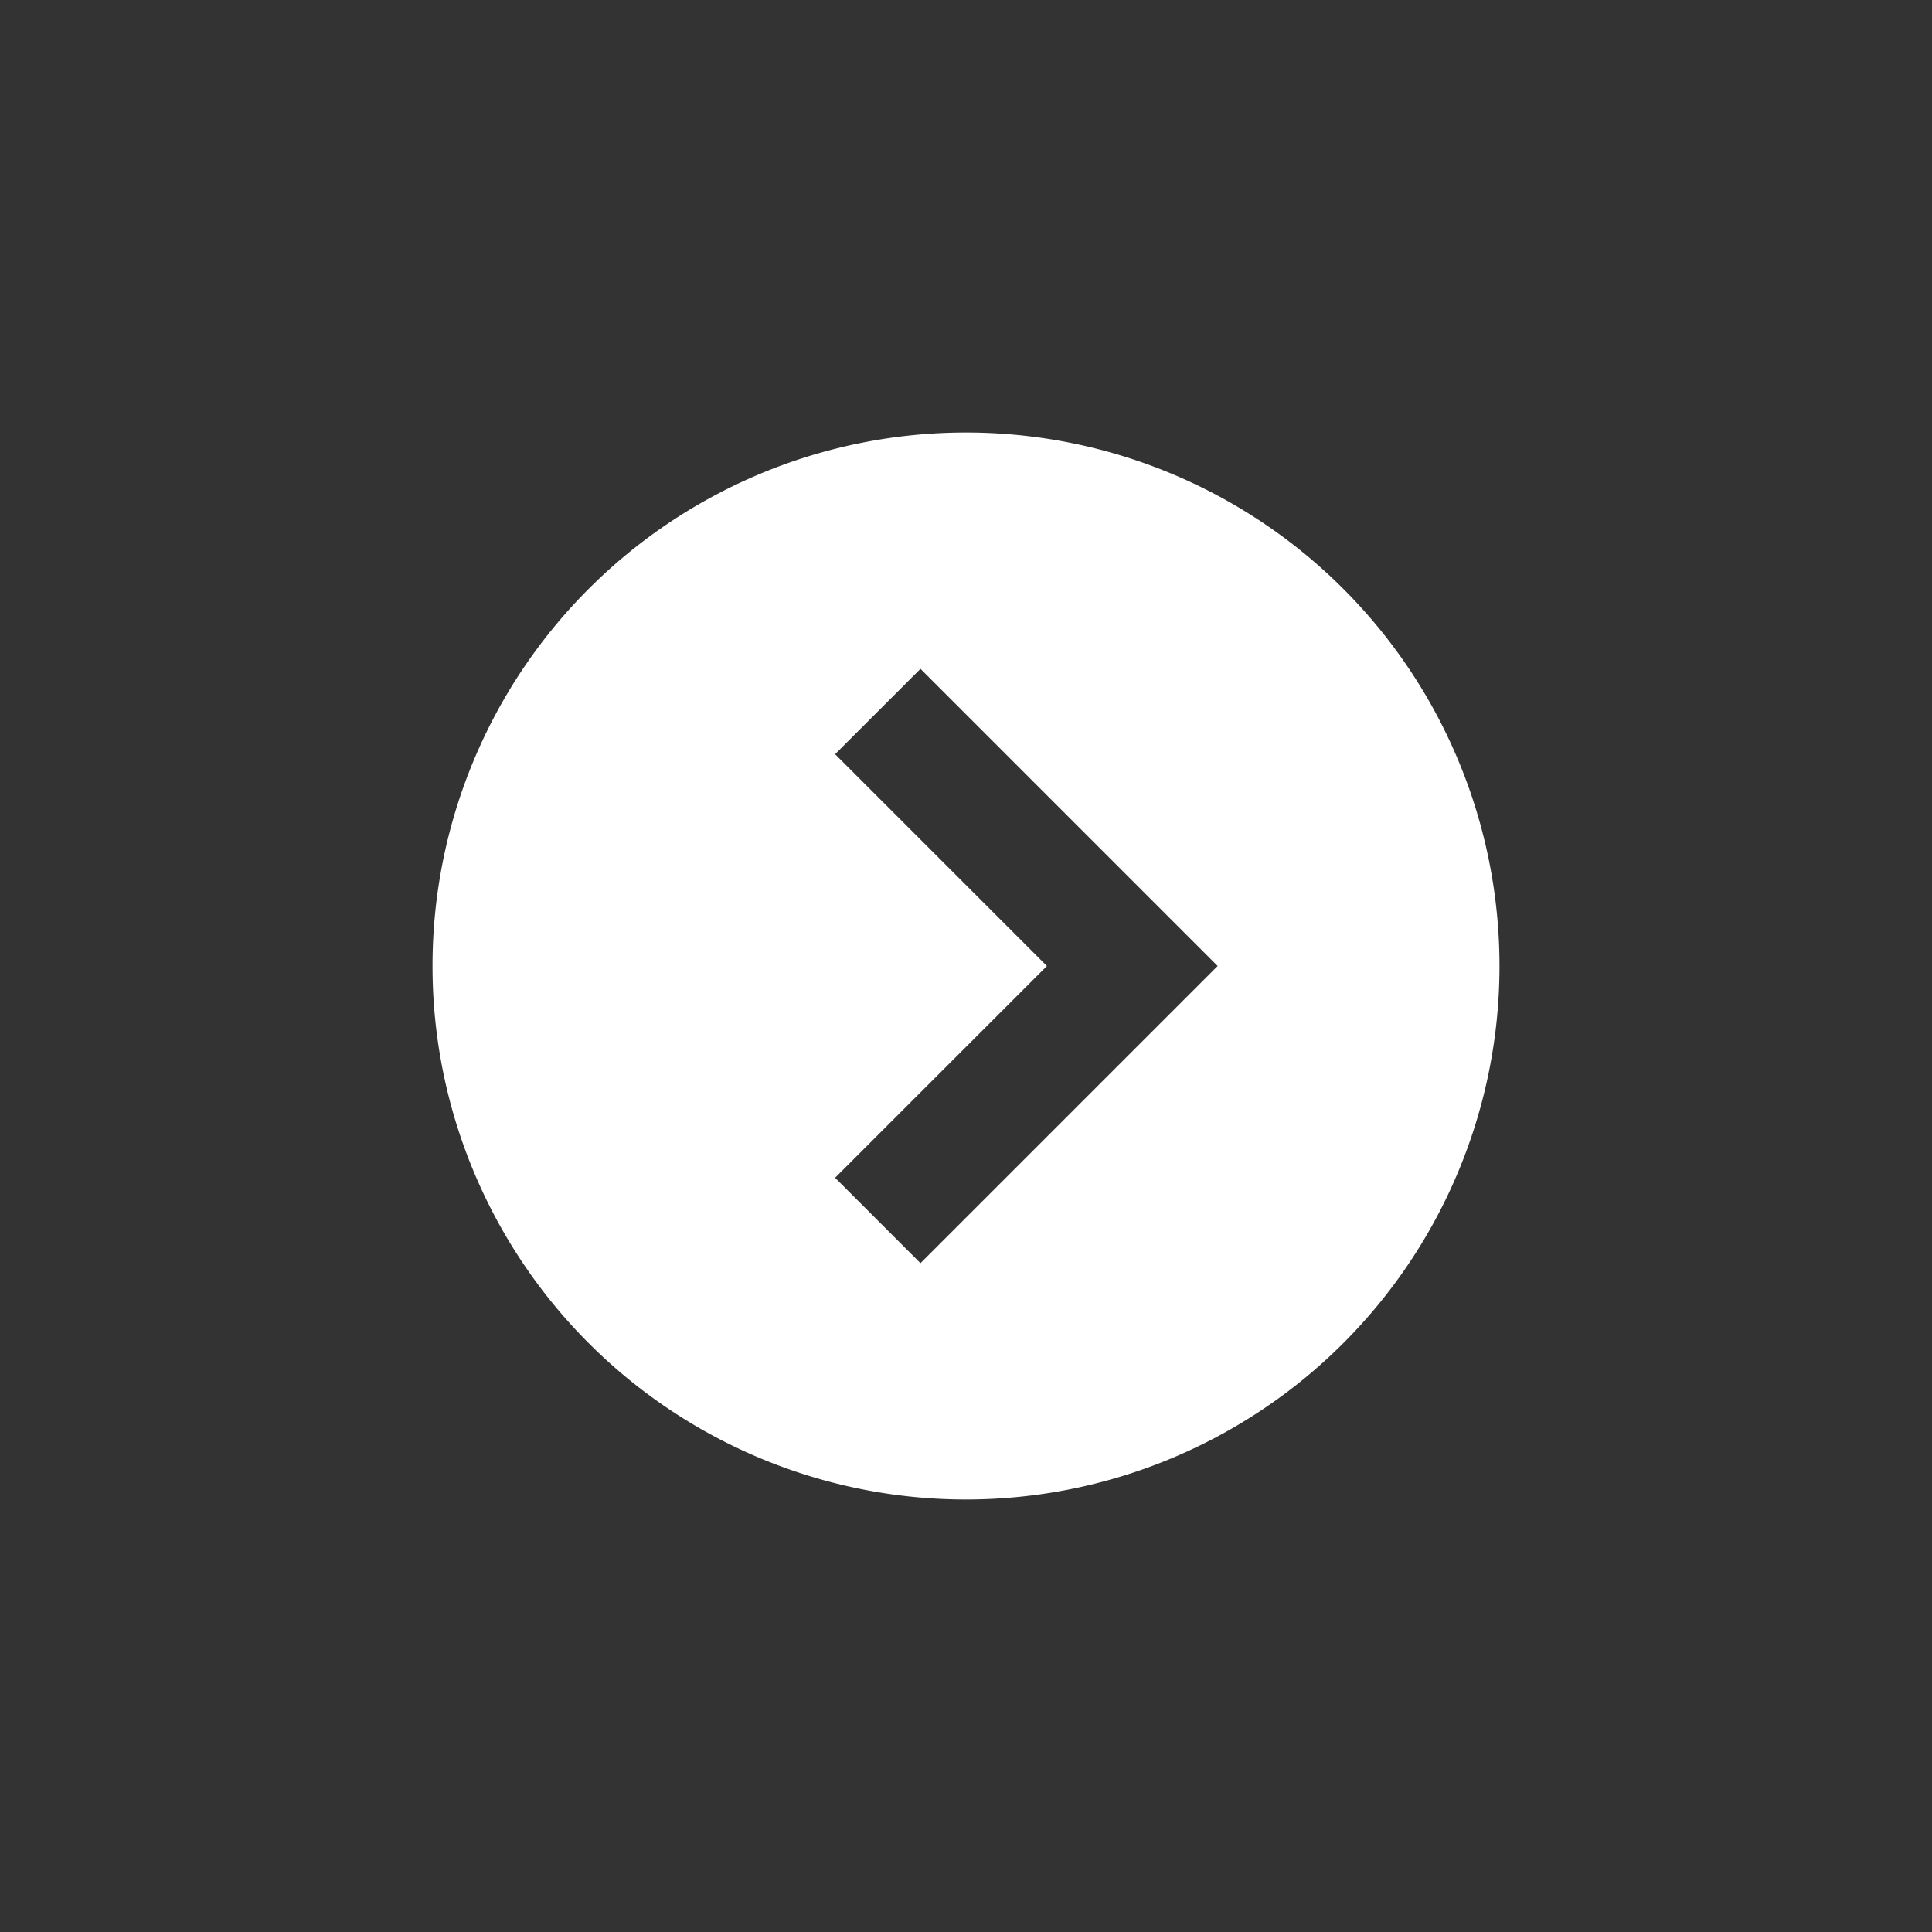 <svg fill="white" xmlns="http://www.w3.org/2000/svg" viewBox="0 0 512 512"><rect x="0" y="0" width="512" height="512" fill="#333333" stroke="none"/><defs><style>.cls-1{fill:none;}</style></defs><line class="cls-1" x2="512"></line><rect class="cls-1" width="512" height="512"></rect><path d="M256,114.62A141.38,141.38,0,1,0,397.38,256,141.38,141.38,0,0,0,256,114.62ZM243.94,334.75l-22.63-22.63L277.44,256l-56.13-56.13,22.63-22.62L322.69,256Z"></path></svg>